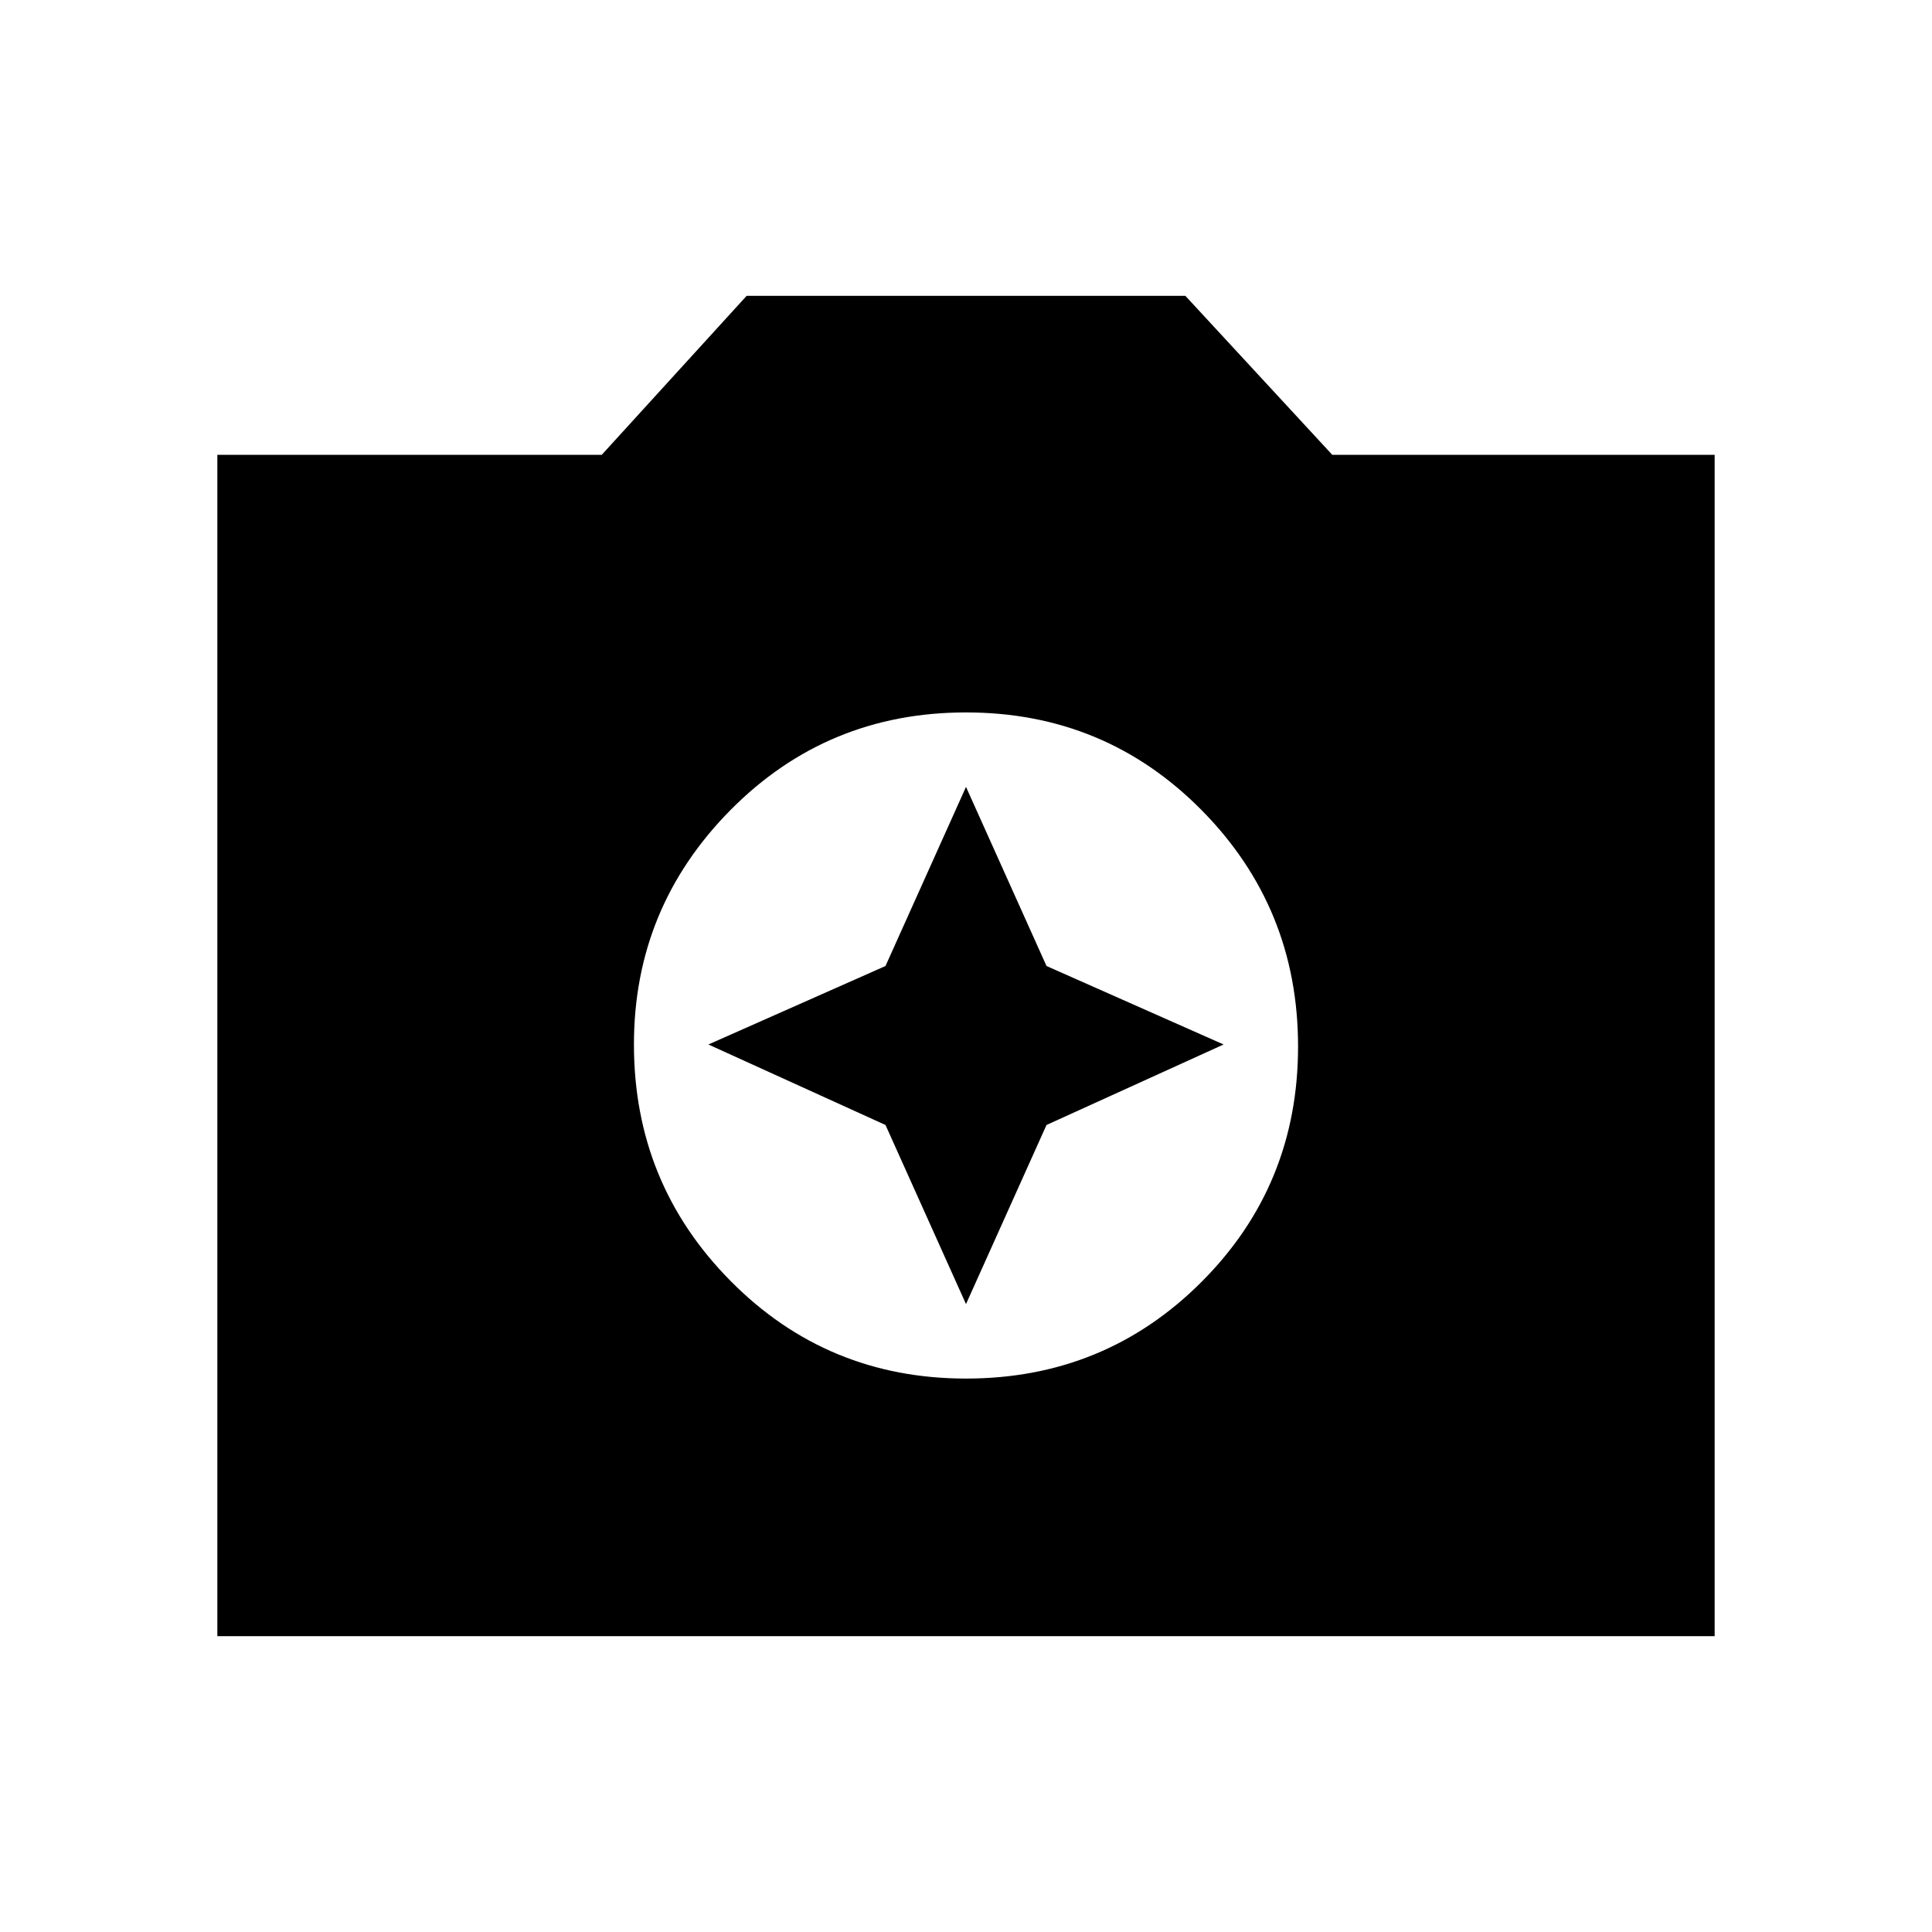 <svg xmlns="http://www.w3.org/2000/svg" height="24" width="24"><path d="M12 17.125Q13.725 17.125 14.925 15.925Q16.125 14.725 16.125 13Q16.125 11.275 14.925 10.062Q13.725 8.85 12 8.85Q10.275 8.85 9.075 10.062Q7.875 11.275 7.875 12.975Q7.875 14.7 9.075 15.912Q10.275 17.125 12 17.125ZM12 16.2 11 13.975 8.8 12.975 11 12 12 9.775 13 12 15.2 12.975 13 13.975ZM2.7 20.325V5.65H7.475L9.275 3.675H14.725L16.55 5.65H21.3V20.325Z"/></svg>